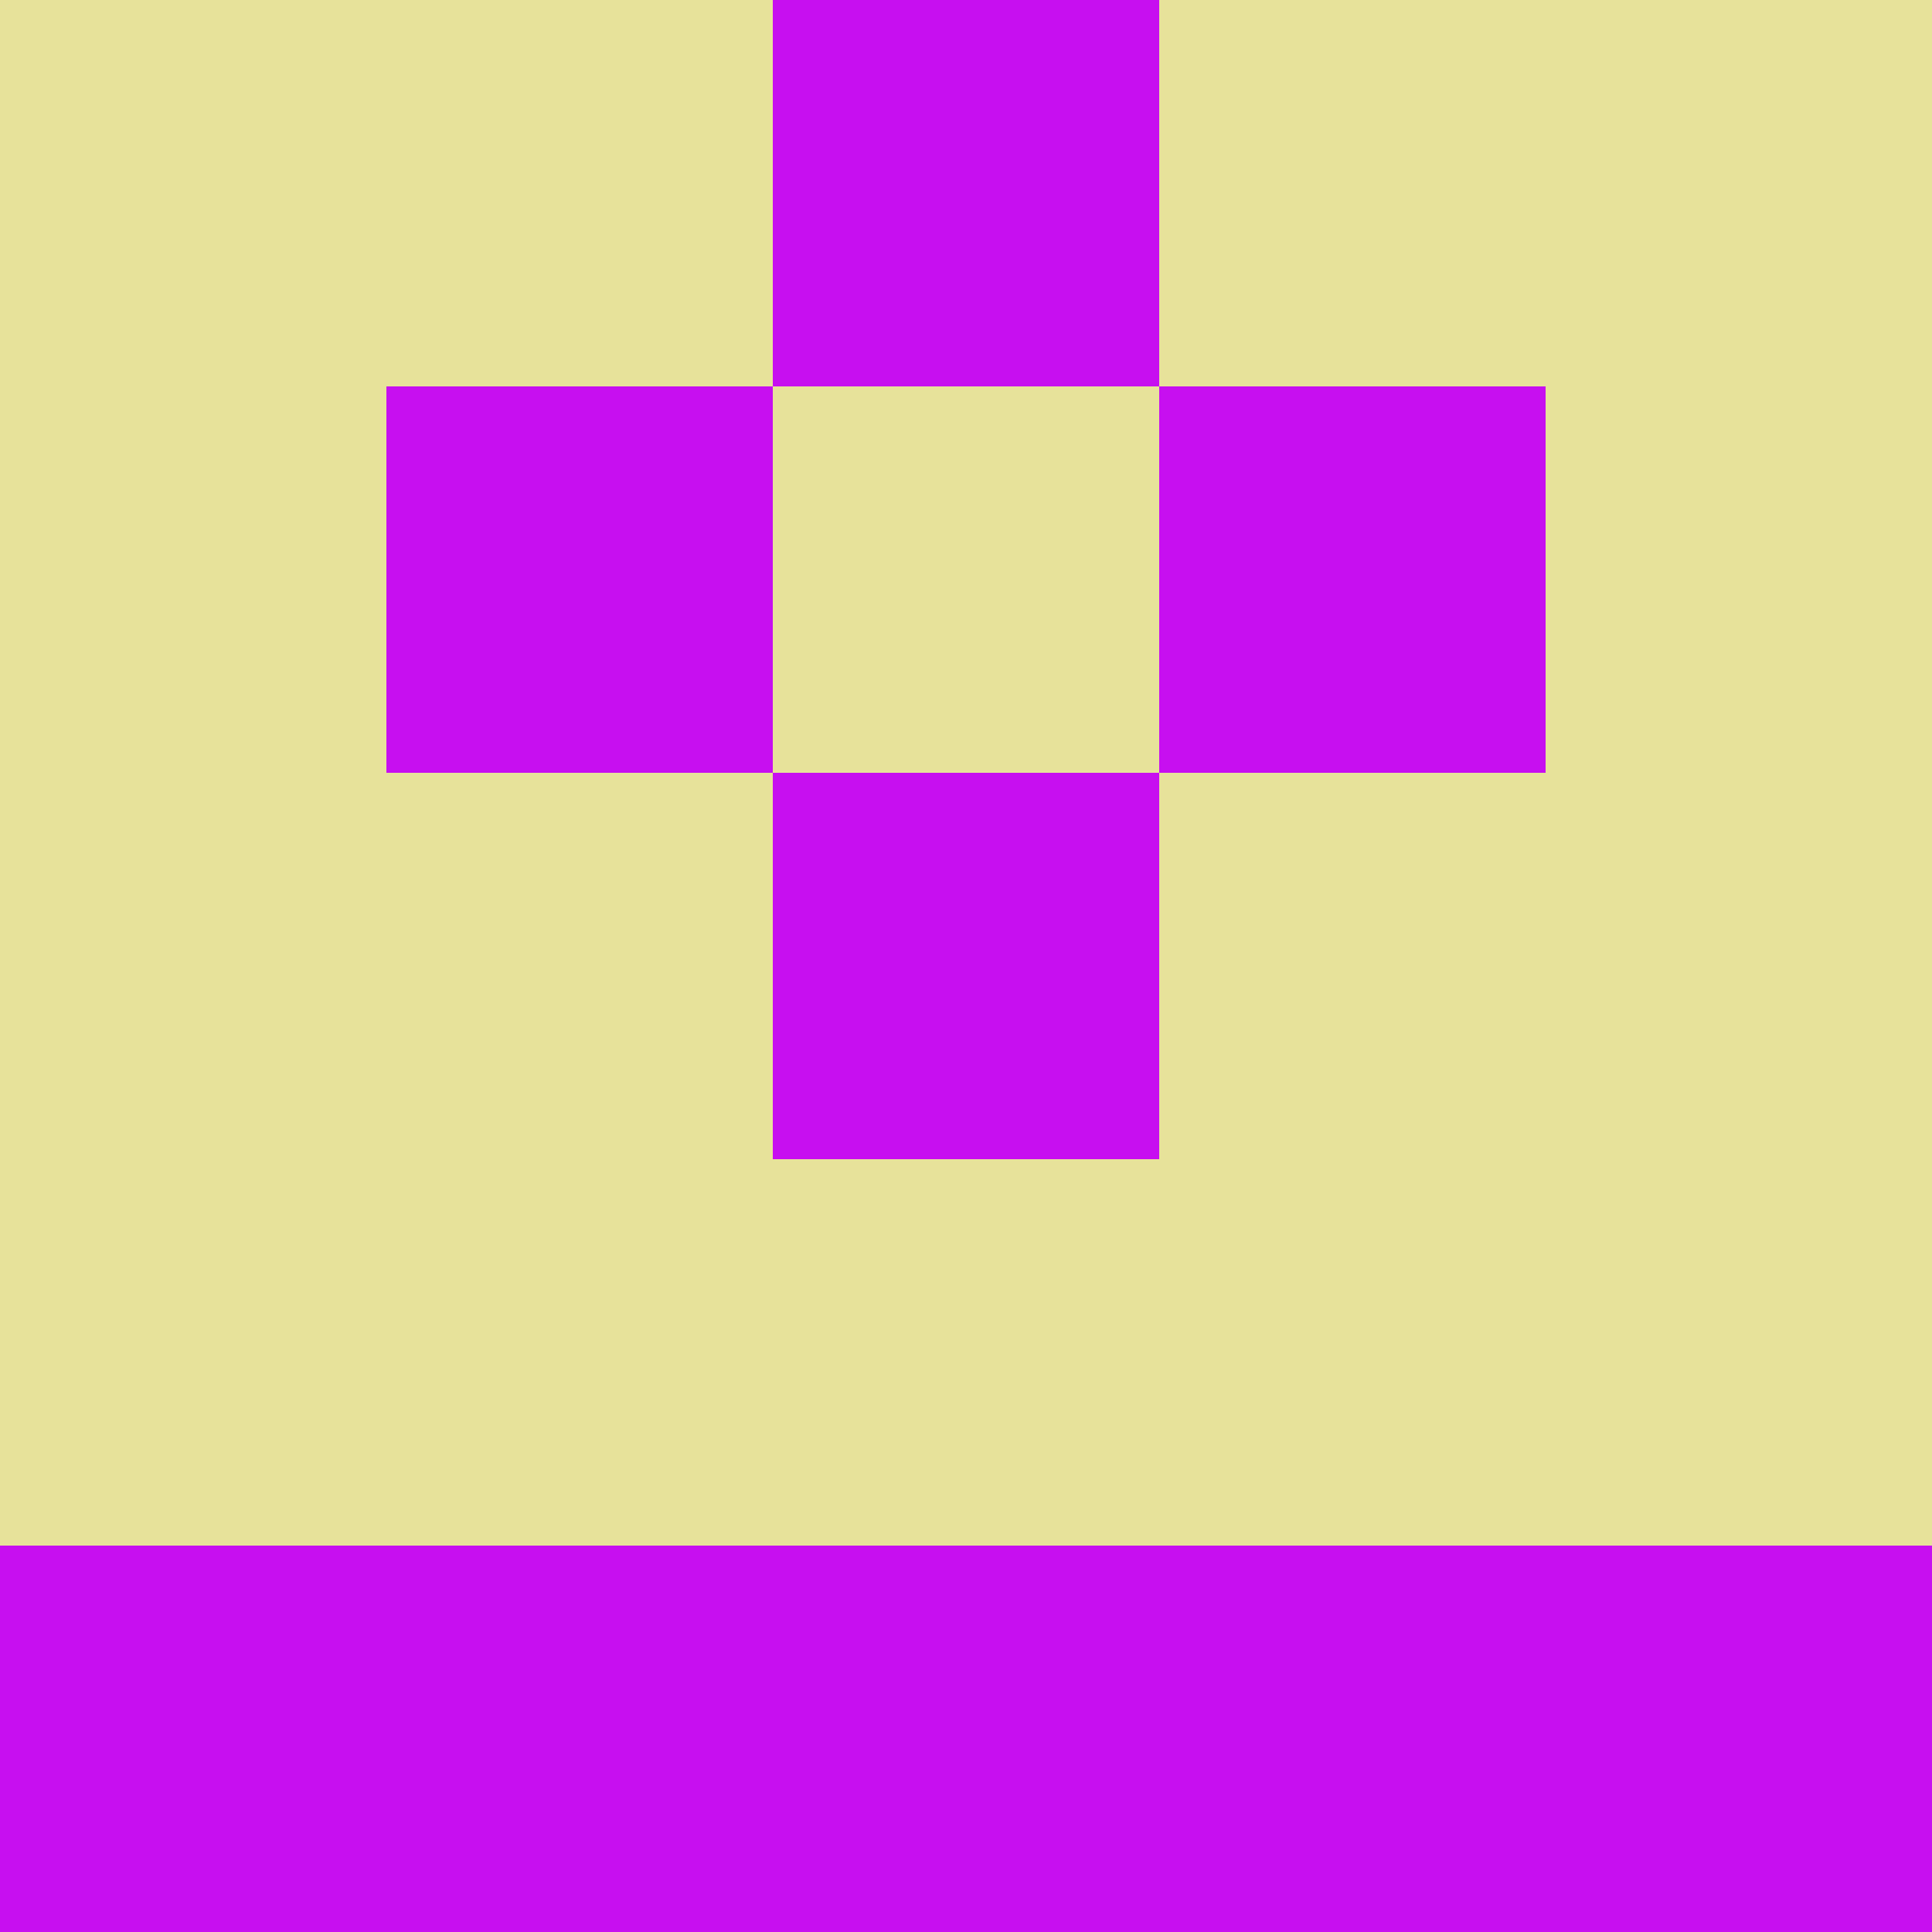 <?xml version="1.0" encoding="utf-8"?>
<!DOCTYPE svg PUBLIC "-//W3C//DTD SVG 20010904//EN"
        "http://www.w3.org/TR/2001/REC-SVG-20010904/DTD/svg10.dtd">
<svg viewBox="0 0 5 5" height="100" width="100" xml:lang="fr"
     xmlns="http://www.w3.org/2000/svg"
     xmlns:xlink="http://www.w3.org/1999/xlink">
            <rect x="0" y="0" height="1" width="1" fill="#E7E29A"/>
        <rect x="4" y="0" height="1" width="1" fill="#E7E29A"/>
        <rect x="1" y="0" height="1" width="1" fill="#E7E29A"/>
        <rect x="3" y="0" height="1" width="1" fill="#E7E29A"/>
        <rect x="2" y="0" height="1" width="1" fill="#C70FF0"/>
                <rect x="0" y="1" height="1" width="1" fill="#E7E29A"/>
        <rect x="4" y="1" height="1" width="1" fill="#E7E29A"/>
        <rect x="1" y="1" height="1" width="1" fill="#C70FF0"/>
        <rect x="3" y="1" height="1" width="1" fill="#C70FF0"/>
        <rect x="2" y="1" height="1" width="1" fill="#E7E29A"/>
                <rect x="0" y="2" height="1" width="1" fill="#E7E29A"/>
        <rect x="4" y="2" height="1" width="1" fill="#E7E29A"/>
        <rect x="1" y="2" height="1" width="1" fill="#E7E29A"/>
        <rect x="3" y="2" height="1" width="1" fill="#E7E29A"/>
        <rect x="2" y="2" height="1" width="1" fill="#C70FF0"/>
                <rect x="0" y="3" height="1" width="1" fill="#E7E29A"/>
        <rect x="4" y="3" height="1" width="1" fill="#E7E29A"/>
        <rect x="1" y="3" height="1" width="1" fill="#E7E29A"/>
        <rect x="3" y="3" height="1" width="1" fill="#E7E29A"/>
        <rect x="2" y="3" height="1" width="1" fill="#E7E29A"/>
                <rect x="0" y="4" height="1" width="1" fill="#C70FF0"/>
        <rect x="4" y="4" height="1" width="1" fill="#C70FF0"/>
        <rect x="1" y="4" height="1" width="1" fill="#C70FF0"/>
        <rect x="3" y="4" height="1" width="1" fill="#C70FF0"/>
        <rect x="2" y="4" height="1" width="1" fill="#C70FF0"/>
        </svg>